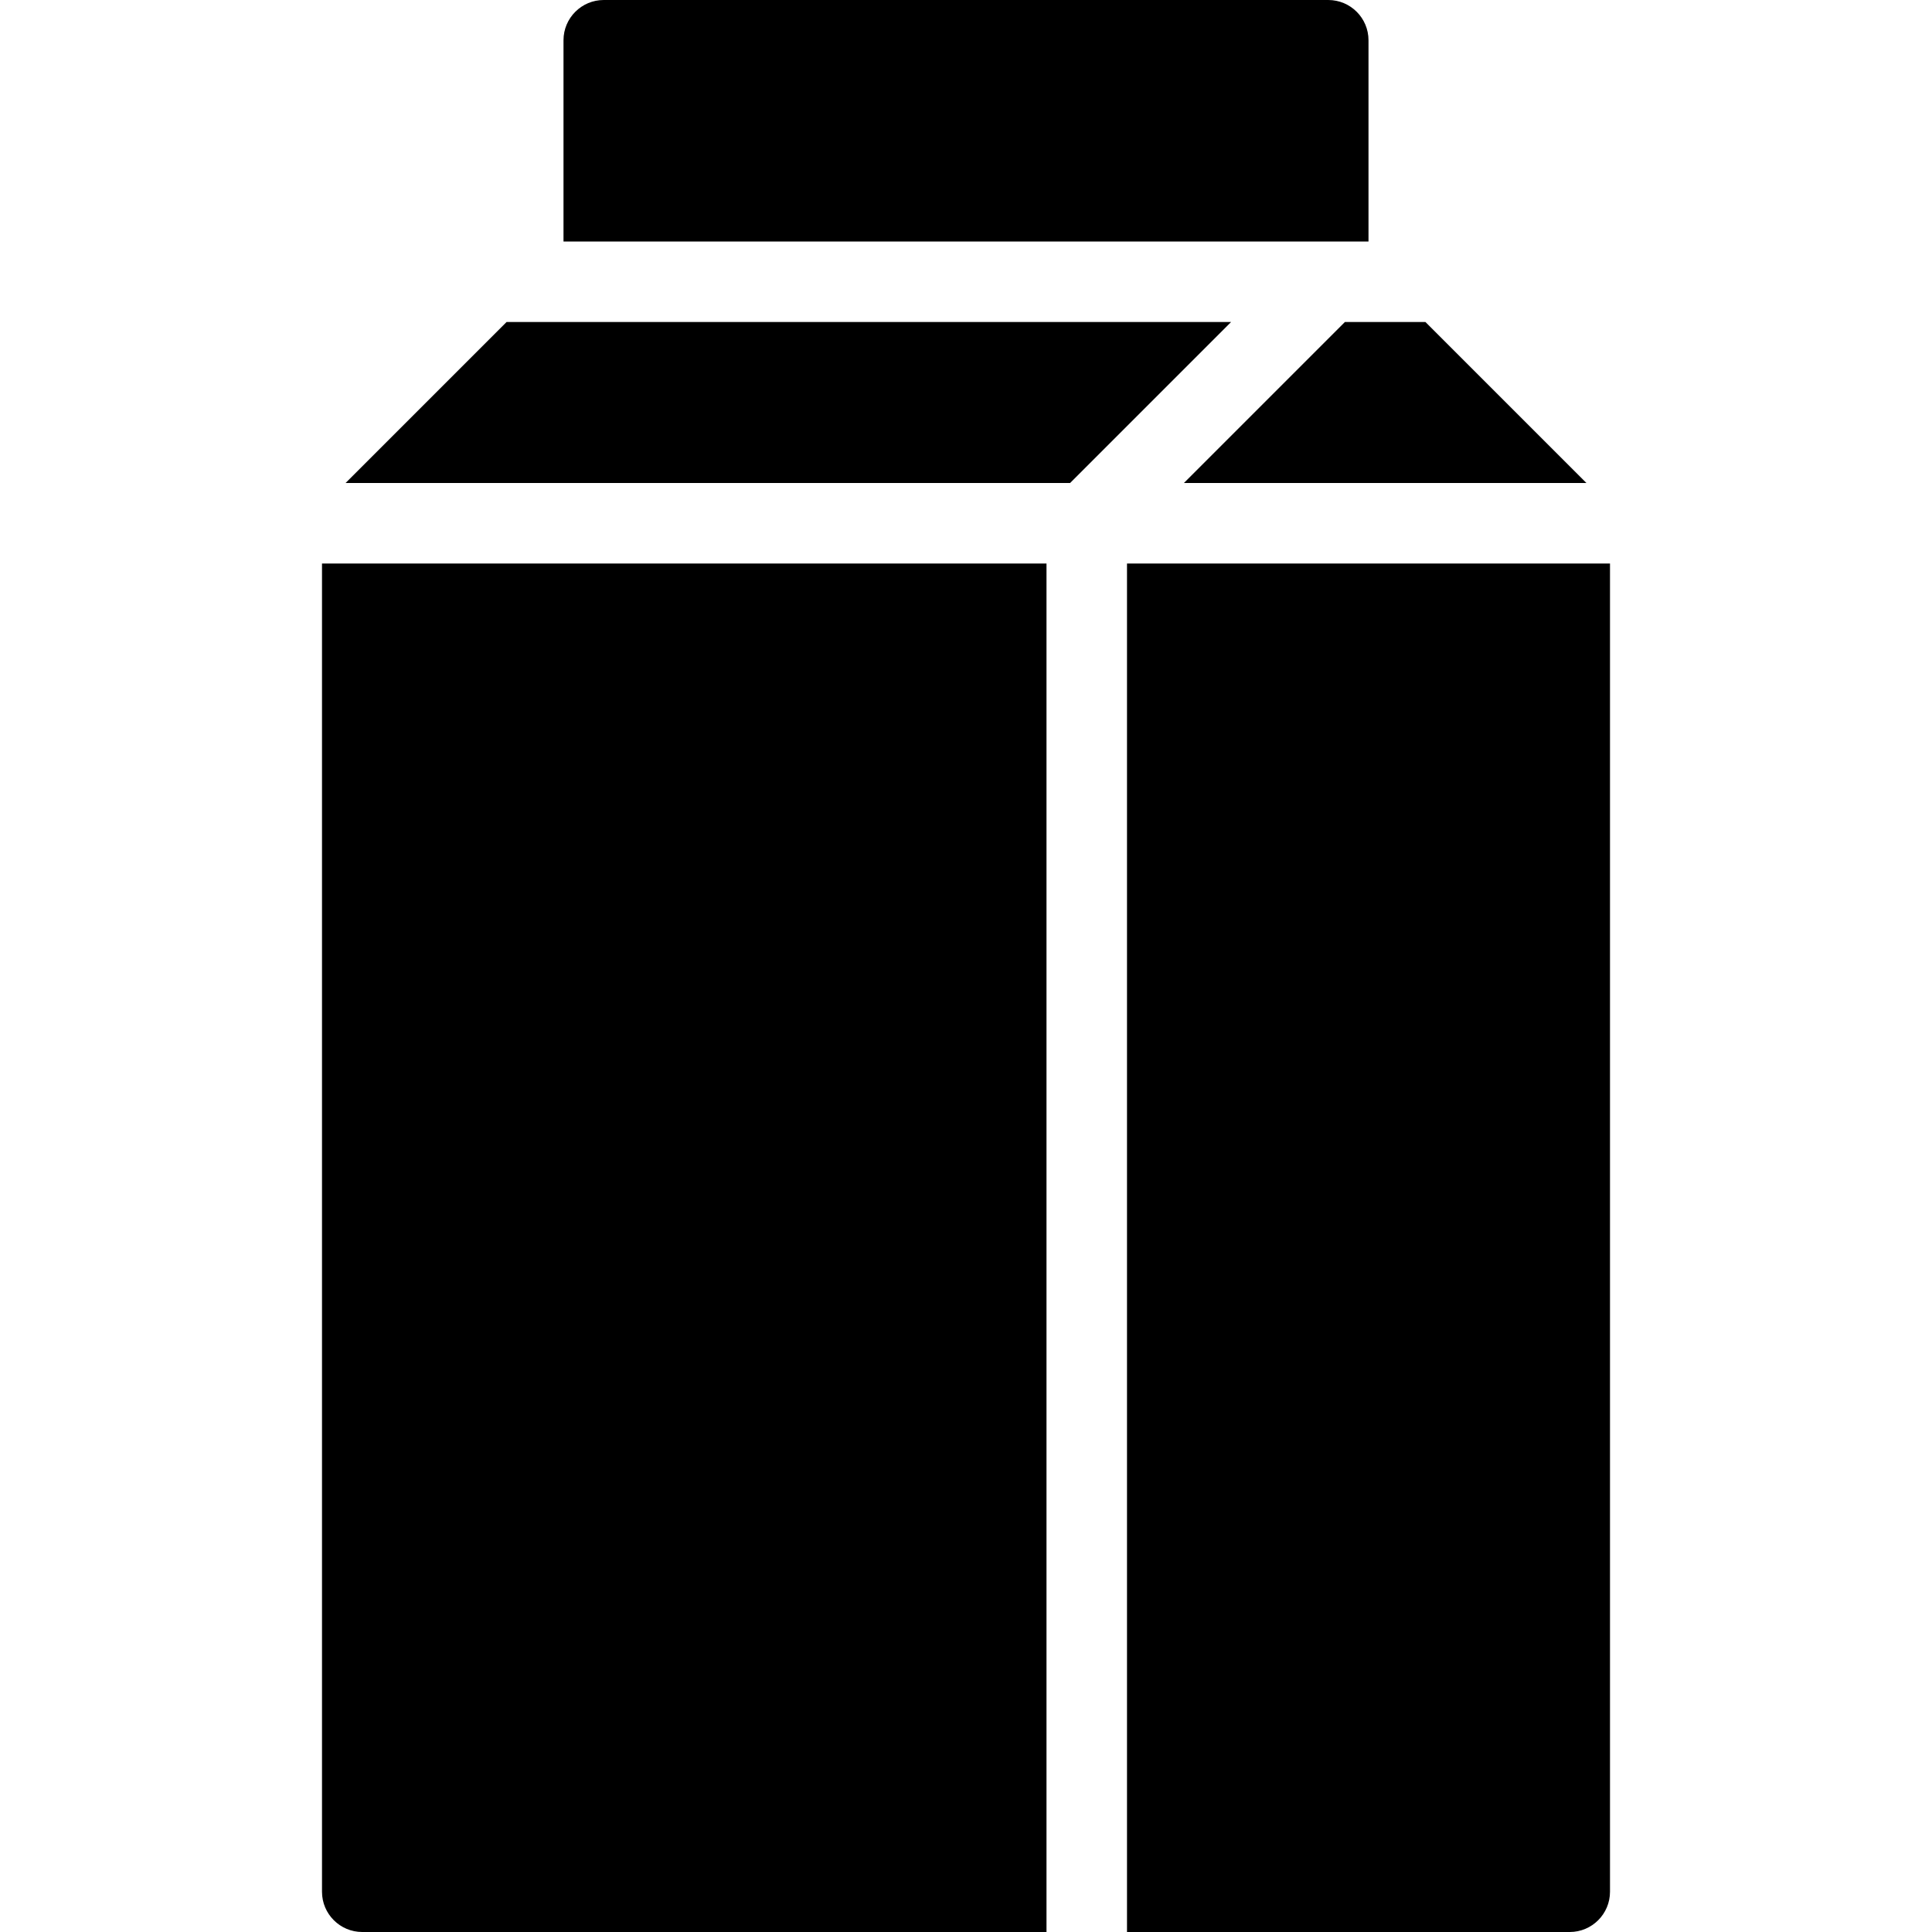 <?xml version="1.0" encoding="iso-8859-1"?>
<!-- Generator: Adobe Illustrator 19.0.0, SVG Export Plug-In . SVG Version: 6.00 Build 0)  -->
<svg version="1.1" id="Layer_1" xmlns="http://www.w3.org/2000/svg" xmlns:xlink="http://www.w3.org/1999/xlink" x="0px" y="0px"
	 viewBox="0 0 24 24" style="enable-background:new 0 0 24 24;" xml:space="preserve">
<g>
	<polygon points="17.707,4 16.707,4 14.707,6 19.707,6 	"/>
	<path d="M17,3V0.5C17,0.224,16.776,0,16.5,0h-9C7.224,0,7,0.224,7,0.5V3H17z"/>
	<polygon points="6.293,4 4.293,6 13.293,6 15.293,4 	"/>
	<path d="M14,7v17h5.5c0.276,0,0.5-0.224,0.5-0.5V7H14z"/>
	<path d="M13,7H4v16.5C4,23.776,4.224,24,4.5,24H13V7z"/>
</g>
<g>
</g>
<g>
</g>
<g>
</g>
<g>
</g>
<g>
</g>
<g>
</g>
<g>
</g>
<g>
</g>
<g>
</g>
<g>
</g>
<g>
</g>
<g>
</g>
<g>
</g>
<g>
</g>
<g>
</g>
</svg>
